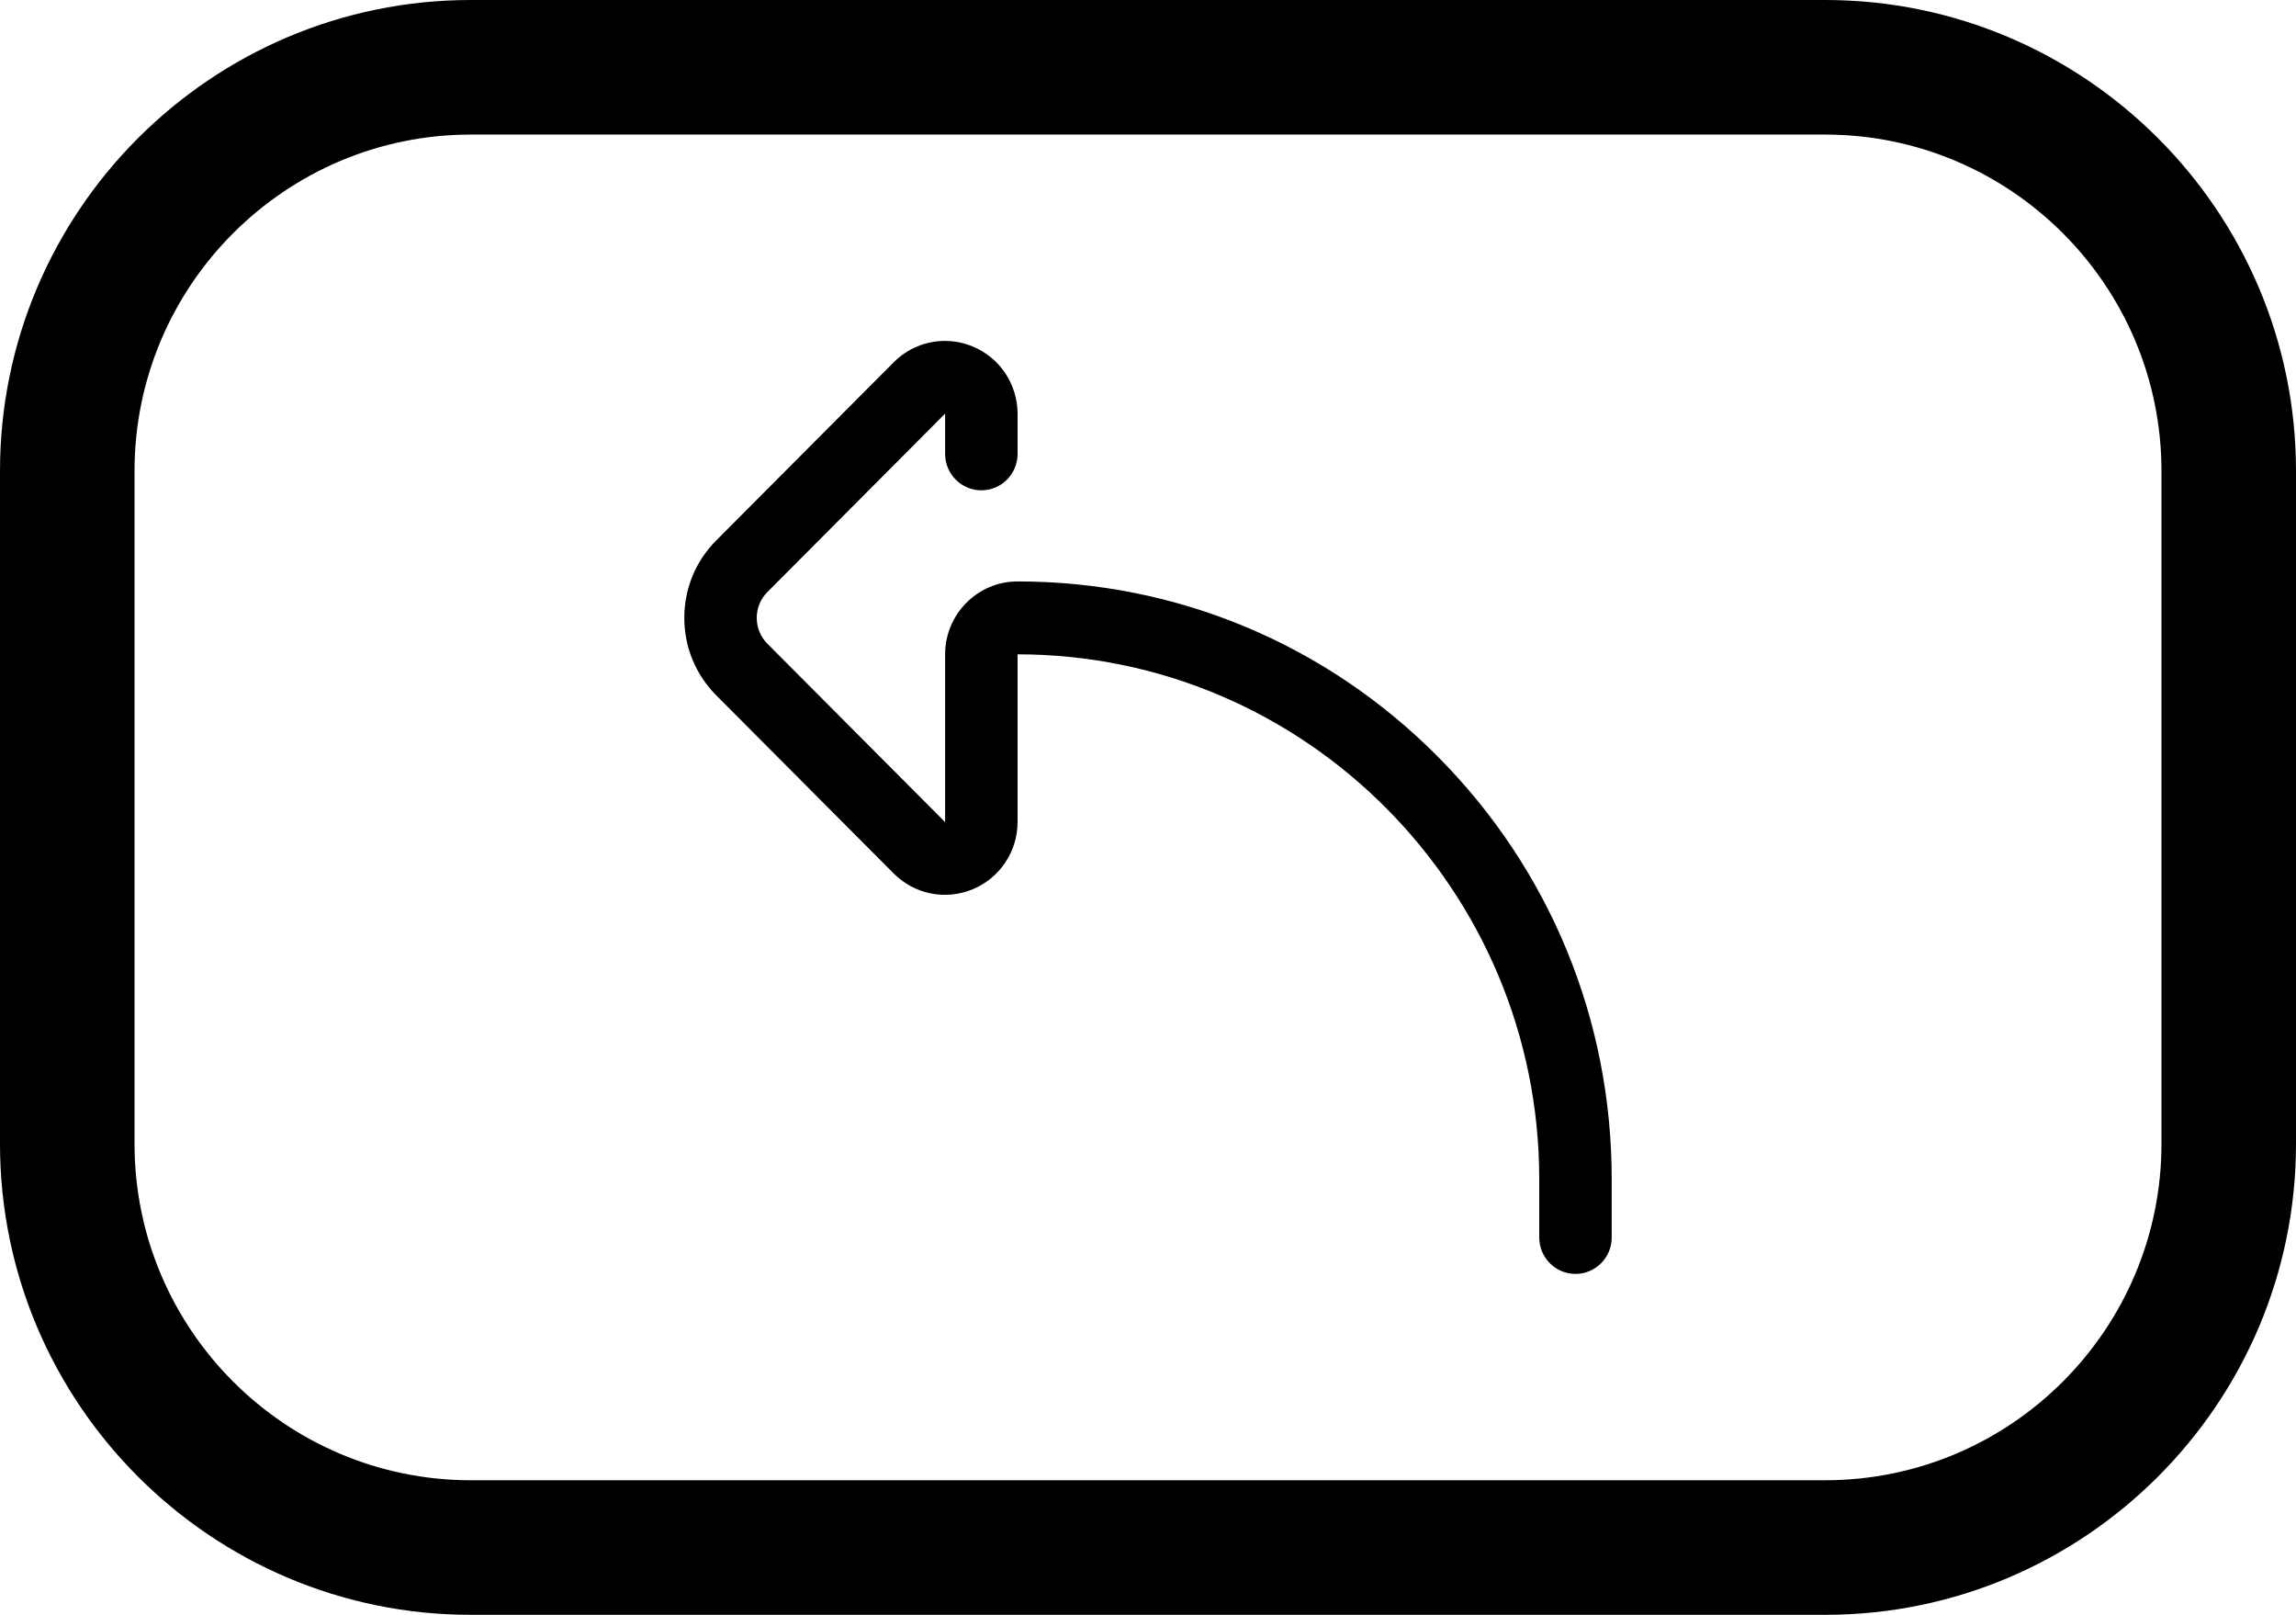 <?xml version="1.0" encoding="UTF-8" standalone="no"?>
<svg
   xmlns:dc="http://purl.org/dc/elements/1.1/"
   xmlns:cc="http://creativecommons.org/ns#"
   xmlns:rdf="http://www.w3.org/1999/02/22-rdf-syntax-ns#"
   xmlns:svg="http://www.w3.org/2000/svg"
   xmlns="http://www.w3.org/2000/svg"
   xmlns:sodipodi="http://sodipodi.sourceforge.net/DTD/sodipodi-0.dtd"
   xmlns:inkscape="http://www.inkscape.org/namespaces/inkscape"
   version="1.1"
   id="Capa_1"
   x="0px"
   y="0px"
   viewBox="0 0 512 360"
   xml:space="preserve"
   sodipodi:docname="undo.svg"
   width="512"
   height="360"
   inkscape:version="1.0.2-2 (e86c870879, 2021-01-15)"><defs
   id="defs41"><rect
     x="99.991"
     y="110.833"
     width="456.584"
     height="198.776"
     id="rect47" /></defs><sodipodi:namedview
   pagecolor="#ffffff"
   bordercolor="#666666"
   borderopacity="1"
   objecttolerance="10"
   gridtolerance="10"
   guidetolerance="10"
   inkscape:pageopacity="0"
   inkscape:pageshadow="2"
   inkscape:window-width="1920"
   inkscape:window-height="1017"
   id="namedview39"
   showgrid="false"
   inkscape:zoom="0.83007813"
   inkscape:cx="393.80496"
   inkscape:cy="104.56443"
   inkscape:window-x="1672"
   inkscape:window-y="-8"
   inkscape:window-maximized="1"
   inkscape:current-layer="g6"
   inkscape:document-rotation="0" />
<g
   id="g6">
	<g
   id="g4"
   transform="translate(0,-76)">
		<path
   d="M 407,76 H 105 C 47.103,76 0,123.103 0,181 v 150 c 0,57.897 47.103,105 105,105 h 302 c 57.897,0 105,-47.103 105,-105 V 181 C 512,123.103 464.897,76 407,76 Z m 75,255 c 0,41.355 -33.645,75 -75,75 H 105 C 63.645,406 30,372.355 30,331 V 181 c 0,-41.355 33.645,-75 75,-75 h 302 c 41.355,0 75,33.645 75,75 z"
   id="path2" />
	</g>
<path
   d="m 210.709,76.004 c -4.2,0 -8.32,1.65 -11.423,4.767 L 159.717,120.483 c -4.591,4.608 -7.121,10.739 -7.121,17.262 0,6.524 2.529,12.656 7.121,17.264 l 39.569,39.712 c 4.65,4.669 11.578,6.048 17.649,3.515 6.064,-2.53 9.981,-8.426 9.981,-15.022 V 145.872 c 64.145,0 116.331,52.487 116.331,117.001 v 12.998 c 0,4.488 3.616,8.125 8.078,8.125 4.462,0 8.078,-3.637 8.078,-8.125 v -12.998 c 0,-35.593 -13.781,-69.056 -38.805,-94.224 -25.024,-25.167 -58.294,-39.028 -93.683,-39.028 -8.91,0 -16.158,7.29 -16.158,16.25 v 37.344 c 0,0.002 0,0.003 0,0.005 -0.013,0.006 -0.028,0.013 -0.043,0.018 -0.005,-0.006 -0.011,-0.011 -0.017,-0.018 l -39.569,-39.714 c -1.532,-1.538 -2.376,-3.583 -2.376,-5.76 0,-2.177 0.844,-4.223 2.376,-5.76 l 39.569,-39.712 0.017,-0.018 c 0.014,0.005 0.03,0.01 0.043,0.016 0,0.002 0,0.003 0,0.006 v 8.906 c 0,4.488 3.618,8.125 8.08,8.125 4.46,0 8.078,-3.637 8.078,-8.125 v -8.906 c 0,-6.595 -3.918,-12.492 -9.981,-15.022 -2.018,-0.843 -4.132,-1.252 -6.226,-1.252 z m 0,0"
   id="path30"
   style="stroke-width:0.405" /></g>
<g
   id="g8">
</g>
<g
   id="g10">
</g>
<g
   id="g12">
</g>
<g
   id="g14">
</g>
<g
   id="g16">
</g>
<g
   id="g18">
</g>
<g
   id="g20">
</g>
<g
   id="g22">
</g>
<g
   id="g24">
</g>
<g
   id="g26">
</g>
<g
   id="g28">
</g>
<g
   id="g30">
</g>
<g
   id="g32">
</g>
<g
   id="g34">
</g>
<g
   id="g36">
</g>
</svg>
